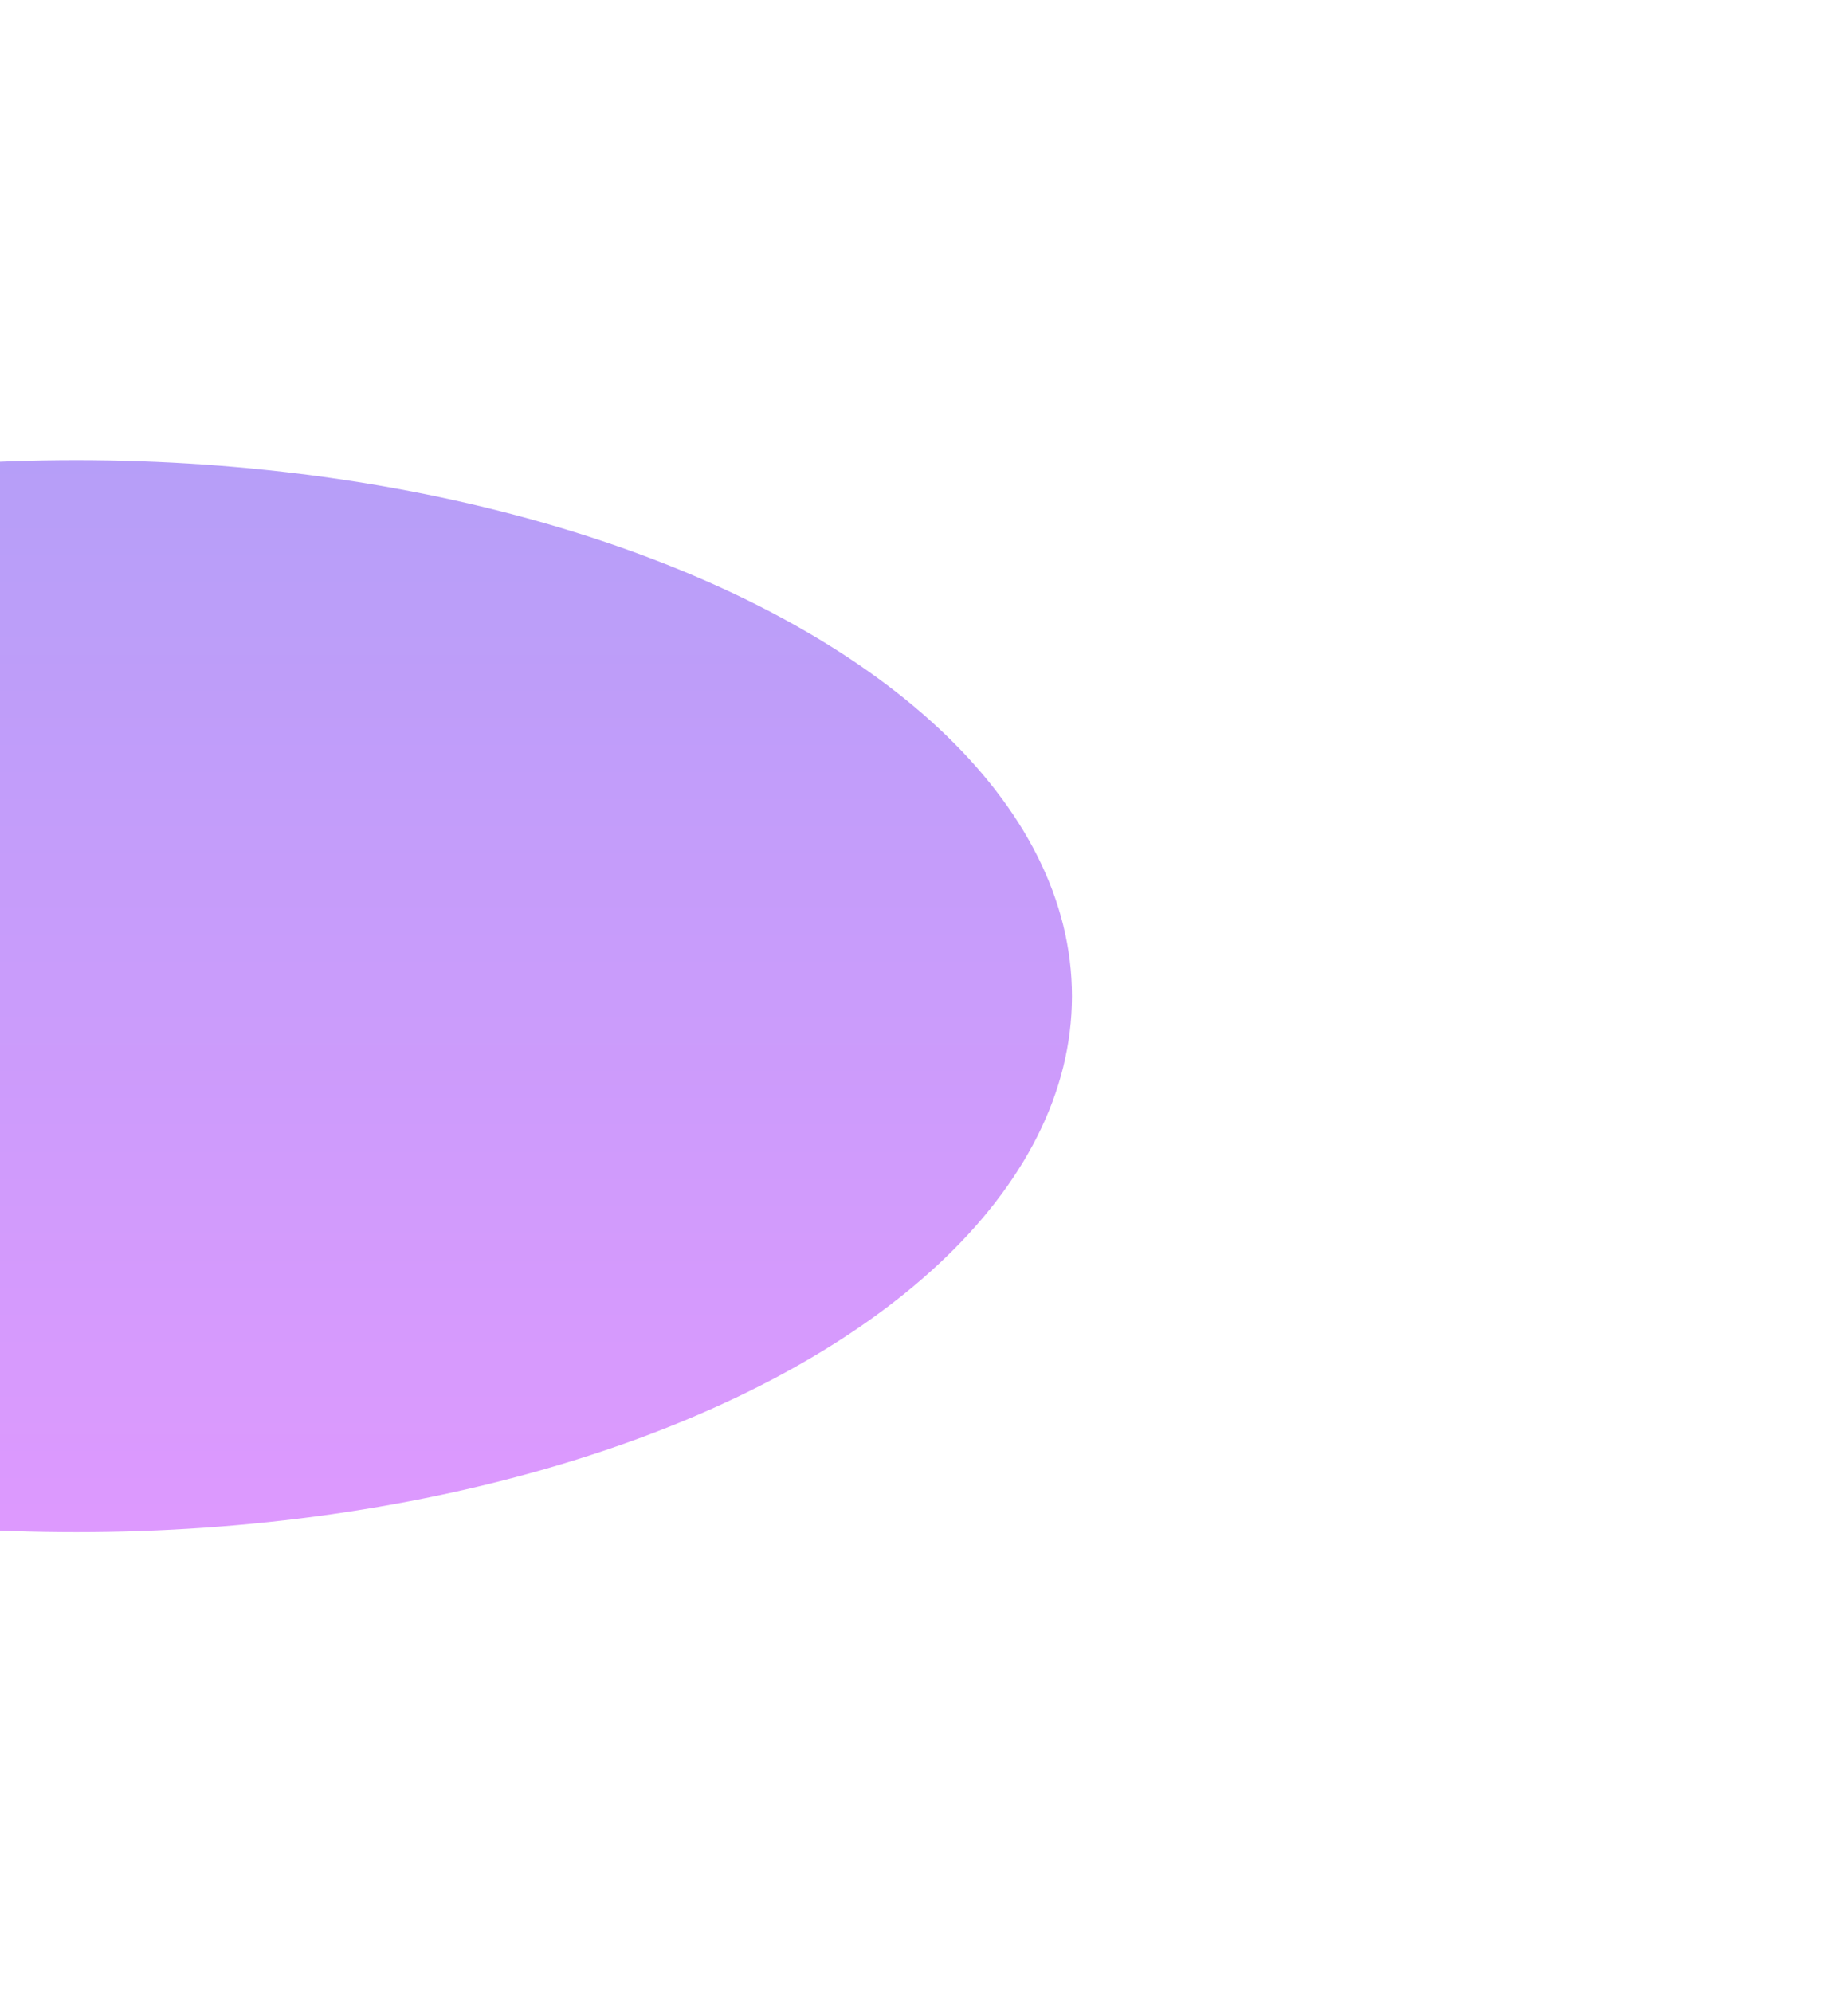 <svg width="1299" height="1400" viewBox="0 0 793 1299" fill="none" xmlns="http://www.w3.org/2000/svg">
<g filter="url(#filter0_f_13_70)">
<ellipse cx="-156.5" cy="649.5" rx="649.5" ry="349.5" fill="url(#paint0_linear_13_70)" fill-opacity="0.5"/>
</g>
<defs>
<filter id="filter0_f_13_70" x="-1106" y="0" width="1899" height="1299" filterUnits="userSpaceOnUse" color-interpolation-filters="sRGB">
<feFlood flood-opacity="0" result="BackgroundImageFix"/>
<feBlend mode="normal" in="SourceGraphic" in2="BackgroundImageFix" result="shape"/>
<feGaussianBlur stdDeviation="150" result="effect1_foregroundBlur_13_70"/>
</filter>
<linearGradient id="paint0_linear_13_70" x1="-156.5" y1="300" x2="-156.5" y2="999" gradientUnits="userSpaceOnUse">
<stop stop-color="#6E3FF2"/>
<stop offset="1" stop-color="#BD34FE"/>
</linearGradient>
</defs>
</svg>

